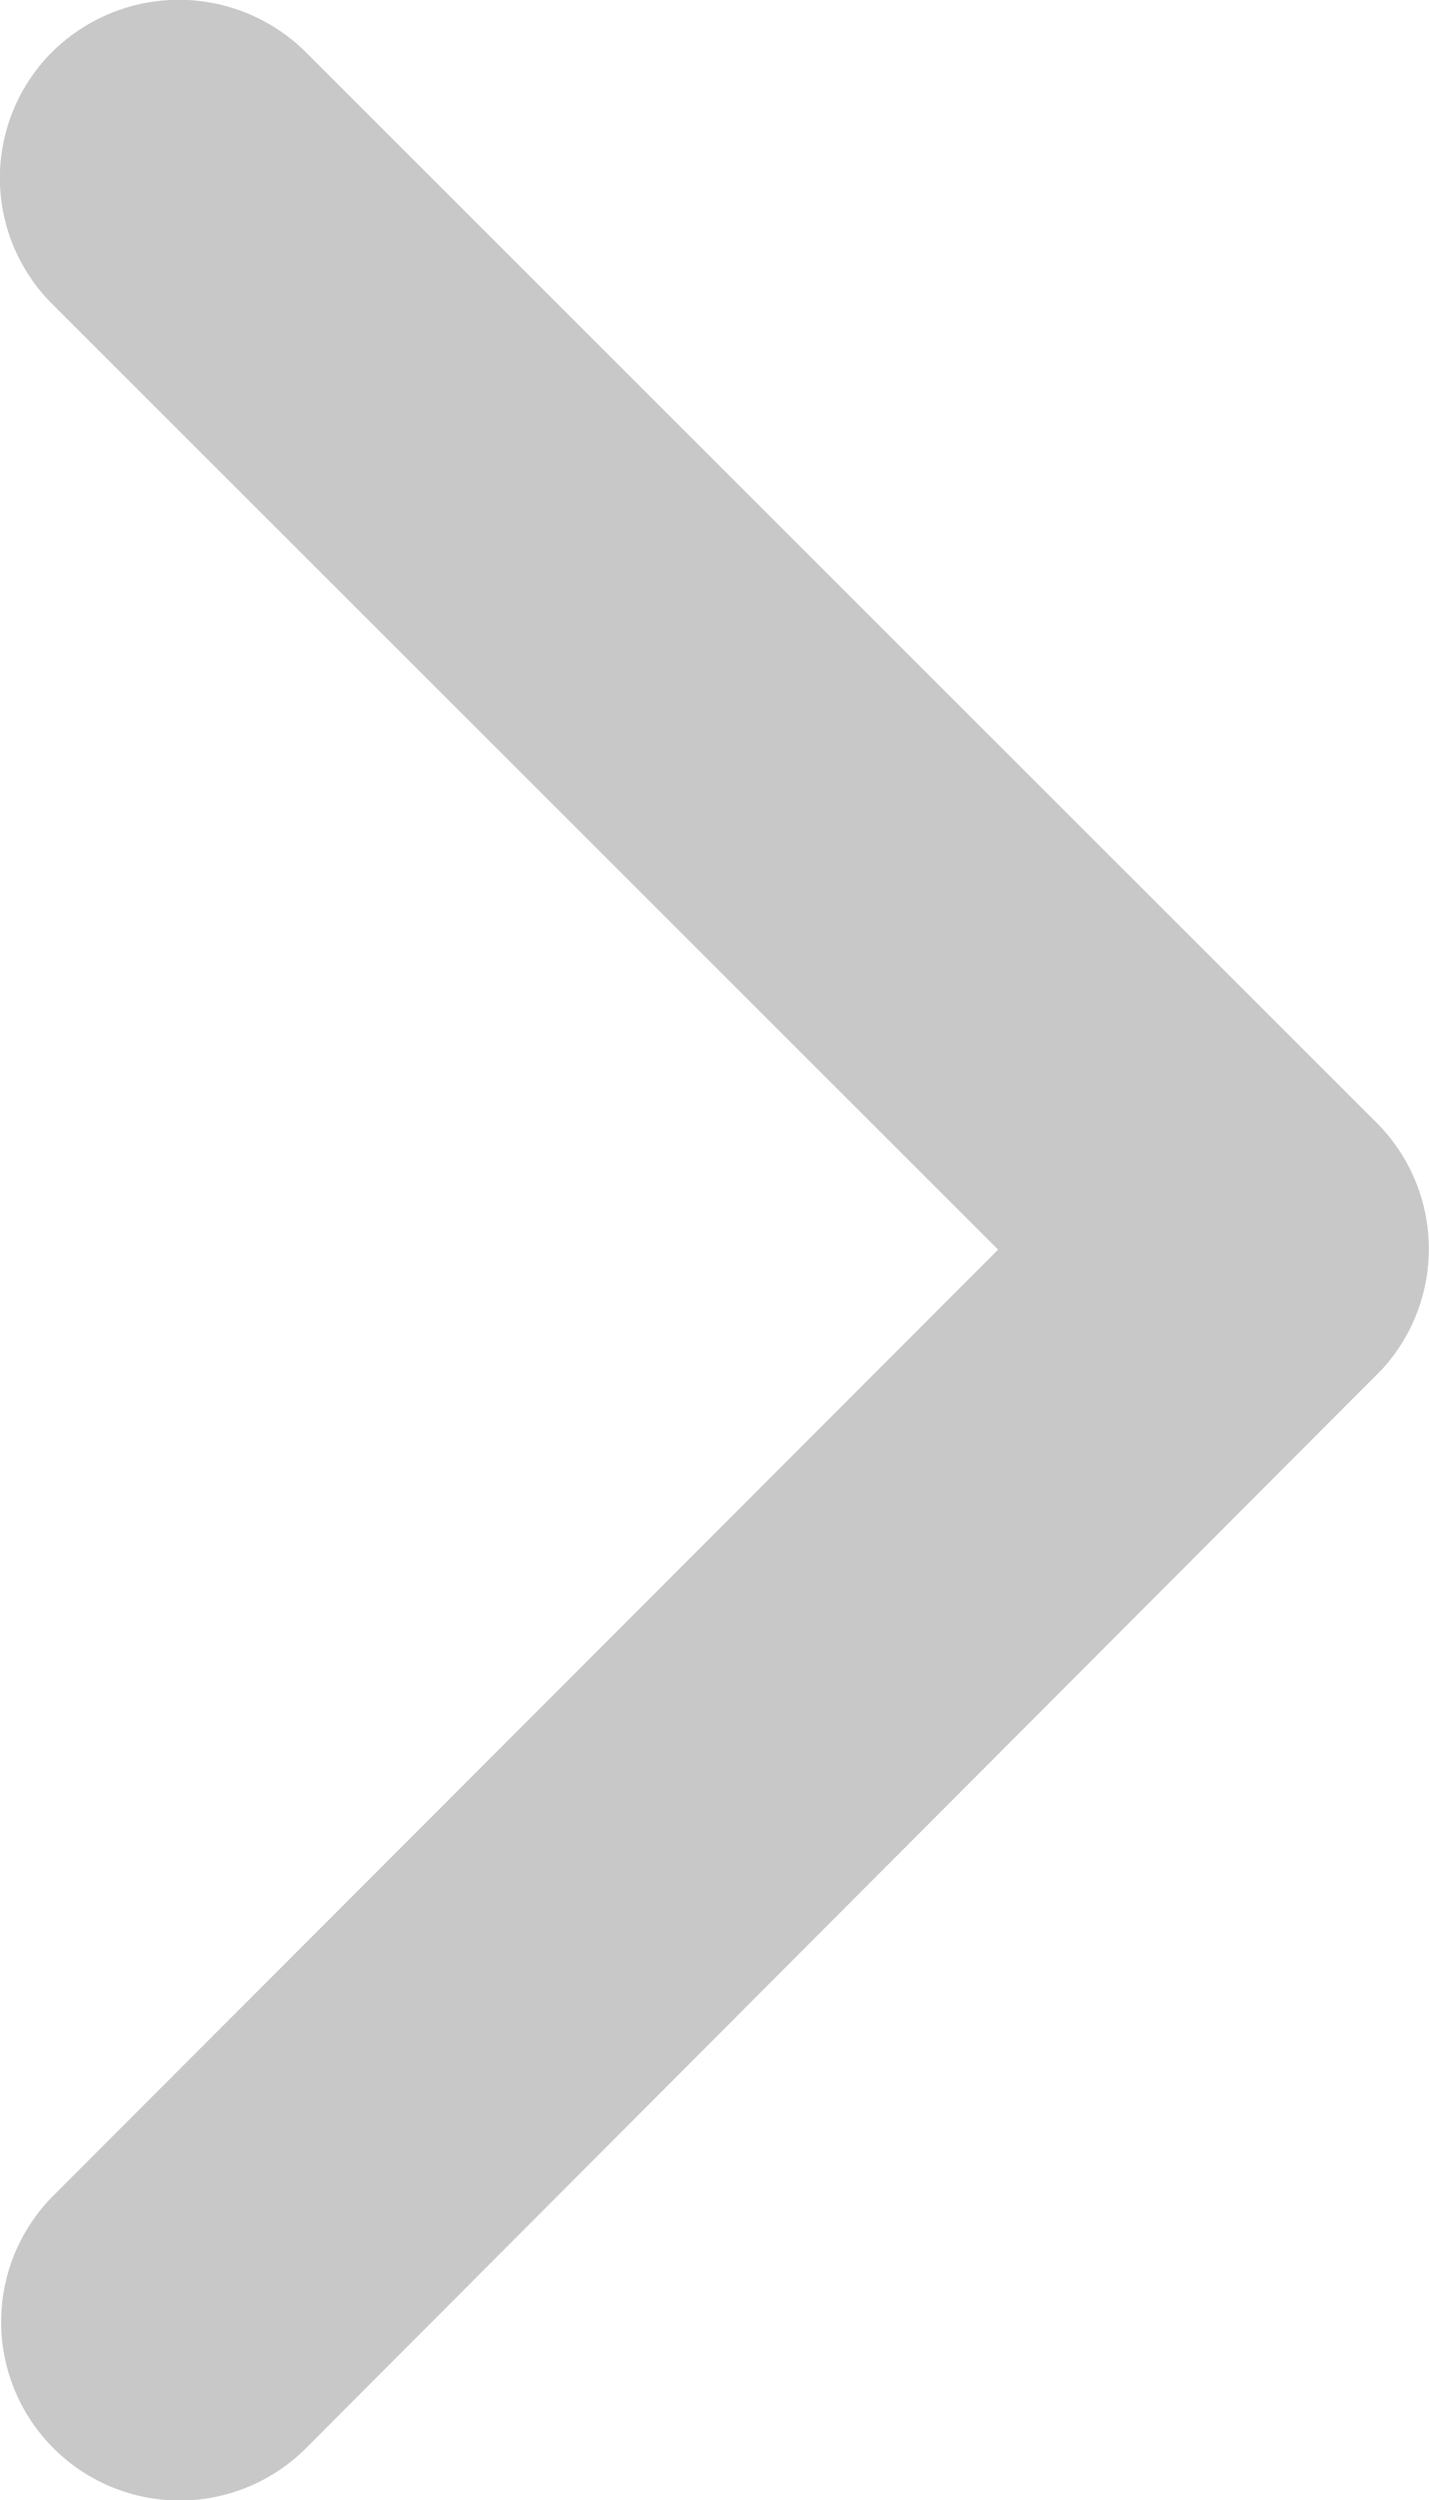<svg xmlns="http://www.w3.org/2000/svg" width="6.603" height="11.548" viewBox="0 0 6.603 11.548">
  <path id="Icon_ionic-ios-arrow-down" data-name="Icon ionic-ios-arrow-down" d="M5.776,4.612,10.143.242a.822.822,0,0,1,1.166,0,.832.832,0,0,1,0,1.169L6.361,6.362a.824.824,0,0,1-1.138.024L.241,1.415A.825.825,0,0,1,1.406.246Z" transform="translate(0 11.548) rotate(-90)" fill="#C8C8C8"/>
</svg>
